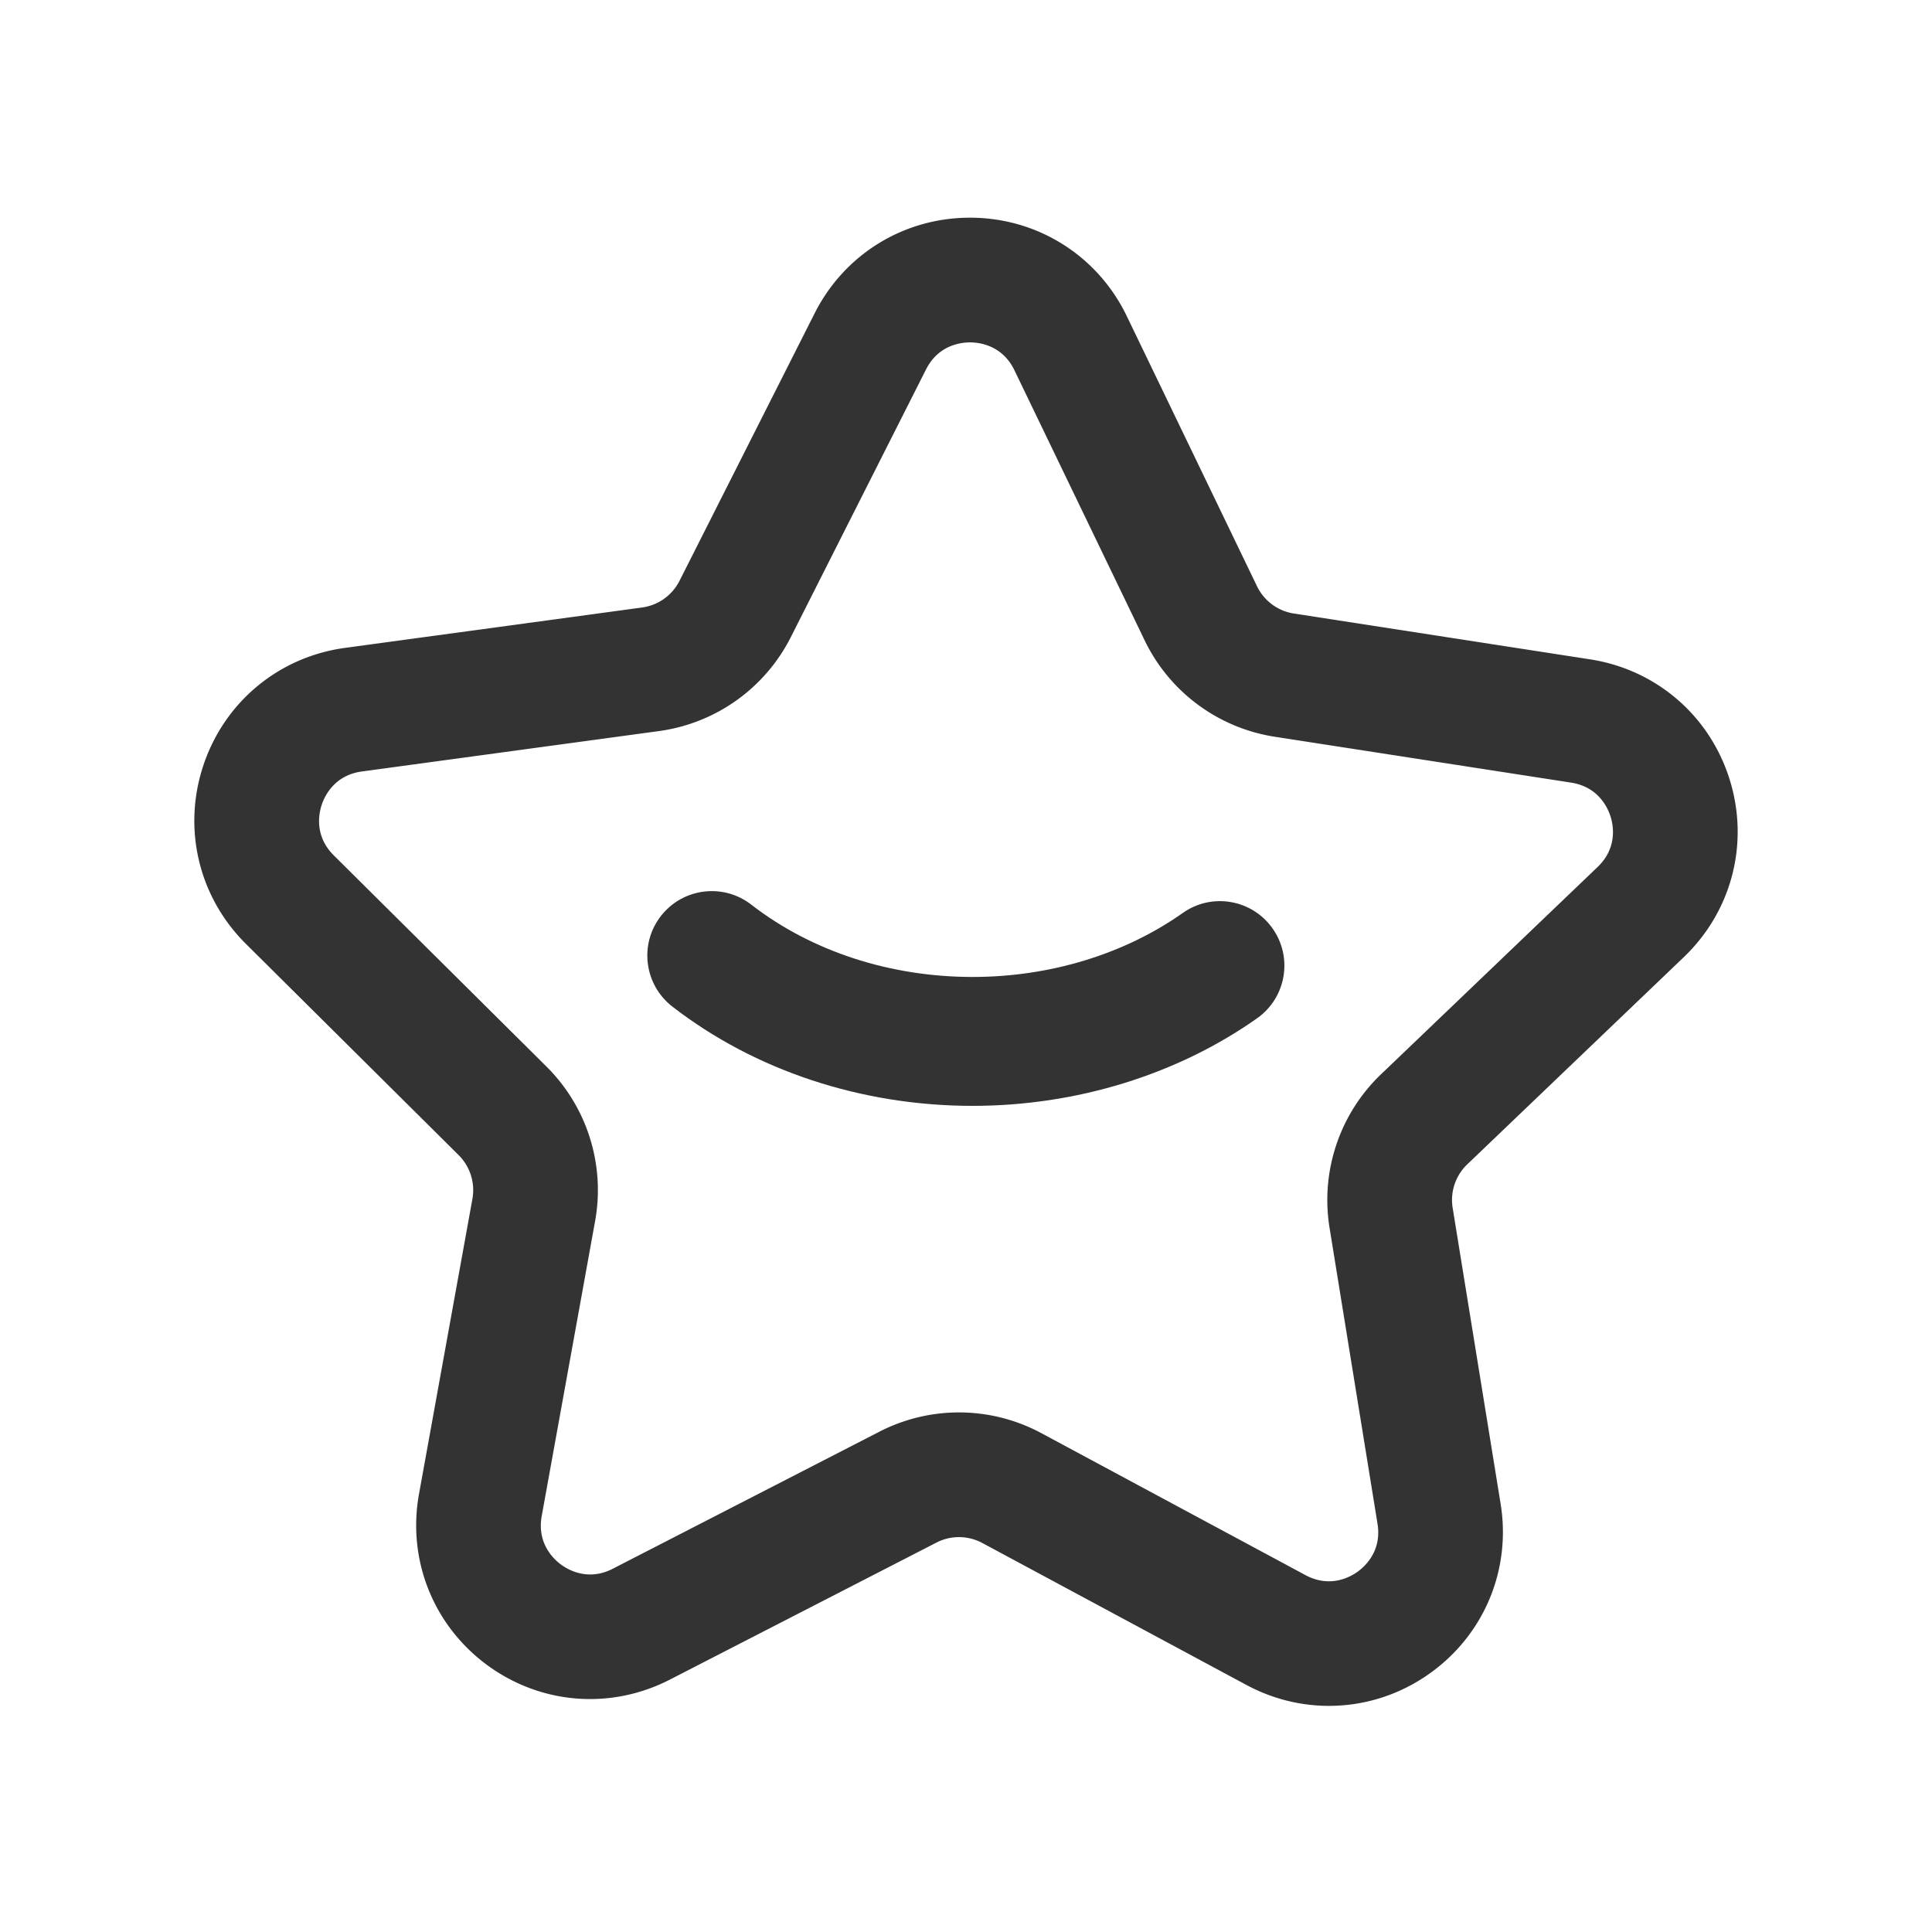 <?xml version="1.0" standalone="no"?><!DOCTYPE svg PUBLIC "-//W3C//DTD SVG 1.1//EN" "http://www.w3.org/Graphics/SVG/1.1/DTD/svg11.dtd"><svg class="icon" width="64px" height="64.00px" viewBox="0 0 1024 1024" version="1.1" xmlns="http://www.w3.org/2000/svg"><path fill="#333333" d="M704.38 904.15c-14.93 0-29.95-3.67-43.75-11.09l-139.96-75.23c-7.6-4.08-16.69-4.17-24.33-0.23l-141.32 72.64c-31.48 16.16-68.67 13.13-97.08-7.92-28.41-21.05-42.16-55.75-35.85-90.54l28.3-156.35a26.209 26.209 0 0 0-7.33-23.23L130.32 500.26c-25.1-24.92-33.71-61.24-22.47-94.78 11.24-33.53 40-57.33 75.04-62.09l157.45-21.41a26.168 26.168 0 0 0 19.81-14.12l71.64-141.83c15.8-31.3 47.29-50.65 82.31-50.65h0.87c35.36 0.32 66.89 20.32 82.25 52.18l69 143.13a26.149 26.149 0 0 0 19.56 14.49l157.02 24.29c34.96 5.42 63.26 29.74 73.88 63.46 10.62 33.74 1.35 69.89-24.21 94.35l-114.8 109.86a26.118 26.118 0 0 0-7.73 23.07l25.42 156.84c5.65 34.93-8.74 69.37-37.54 89.89-16.03 11.43-34.68 17.21-53.44 17.21z m-196.1-155.54c15.03 0 30.06 3.67 43.69 11.01l139.95 75.22c12.93 6.96 23.58 1.1 27.55-1.73 3.98-2.84 12.99-11 10.64-25.49l-25.42-156.84a92.243 92.243 0 0 1 27.29-81.4l114.78-109.85c10.61-10.15 8.34-22.09 6.87-26.74-1.47-4.66-6.45-15.75-20.95-17.99l-157-24.3c-30.01-4.65-55.81-23.74-69-51.1l-69-143.13c-6.37-13.22-18.43-14.75-23.32-14.79h-0.23c-5.03 0-16.83 1.47-23.33 14.35l-71.64 141.84a92.25 92.25 0 0 1-69.91 49.82L191.8 408.9c-14.52 1.97-19.71 12.96-21.26 17.59-1.55 4.64-4.04 16.52 6.37 26.87L289.64 565.3a92.284 92.284 0 0 1 25.78 81.89l-28.3 156.35c-2.61 14.43 6.24 22.76 10.16 25.67 3.94 2.91 14.48 8.95 27.51 2.25l141.32-72.64a92.188 92.188 0 0 1 42.17-10.21zM389.65 322.76h0.11-0.11z"  /><path fill="#333333" d="M515.52 586.13c-58.86 0-115.4-18.7-159.19-52.65-14.91-11.57-17.63-33.03-6.07-47.93 11.57-14.92 33.03-17.63 47.93-6.07 31.88 24.72 73.55 38.33 117.33 38.33 40.85 0 80.39-12.04 111.36-33.91 15.41-10.92 36.74-7.22 47.61 8.2 10.89 15.41 7.22 36.73-8.2 47.61-42.4 29.93-95.93 46.42-150.77 46.42z"  /></svg>